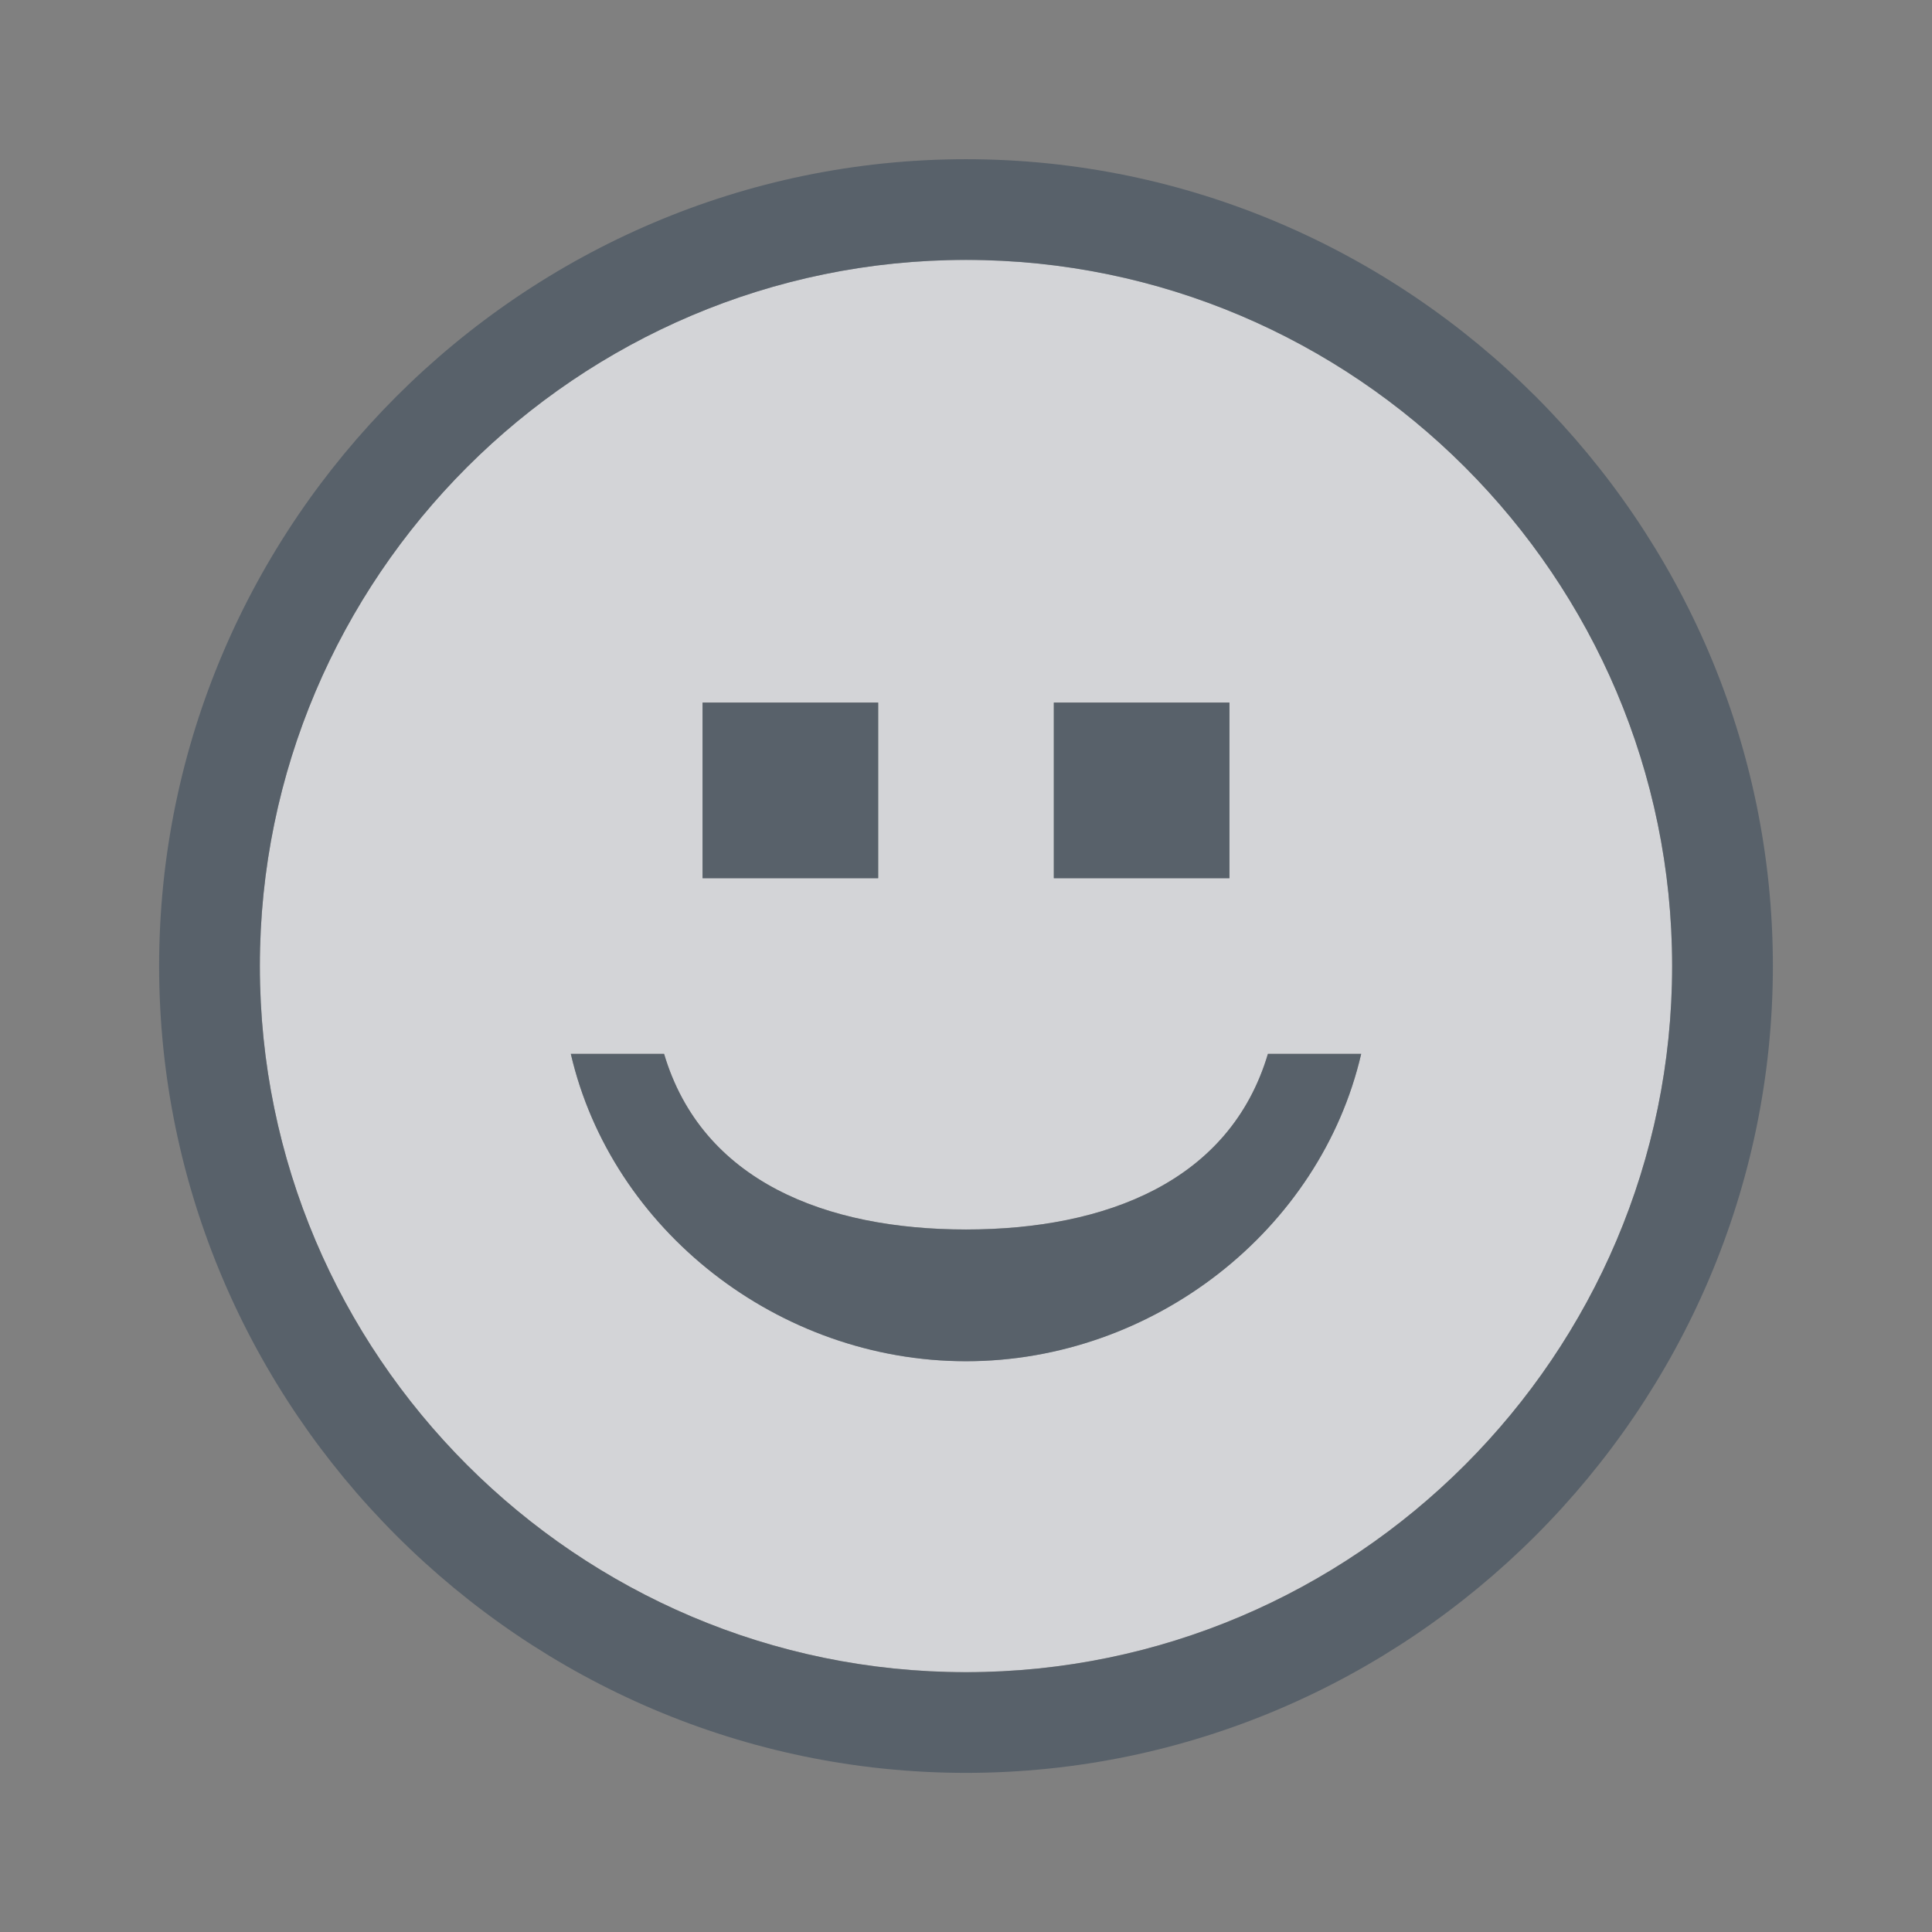 <?xml version="1.0" encoding="UTF-8" standalone="no"?>
<!-- Created with Inkscape (http://www.inkscape.org/) -->

<svg
   xmlns:dc="http://purl.org/dc/elements/1.1/"
   xmlns:cc="http://creativecommons.org/ns#"
   xmlns:rdf="http://www.w3.org/1999/02/22-rdf-syntax-ns#"
   xmlns:svg="http://www.w3.org/2000/svg"
   xmlns="http://www.w3.org/2000/svg"
   xmlns:sodipodi="http://sodipodi.sourceforge.net/DTD/sodipodi-0.dtd"
   xmlns:inkscape="http://www.inkscape.org/namespaces/inkscape"
   width="22"
   height="22"
   id="svg2"
   version="1.1"
   inkscape:version="0.48.3.1 r9886"
   sodipodi:docname="face-smile.svg">
  <rect width="100%" height="100%" fill="#808080" stroke="none"/>
  <sodipodi:namedview
     id="base"
     pagecolor="#cbced6"
     bordercolor="#666666"
     borderopacity="1.0"
     inkscape:pageopacity="1"
     inkscape:pageshadow="2"
     inkscape:zoom="32"
     inkscape:cx="11.928555"
     inkscape:cy="12.410837"
     inkscape:document-units="px"
     inkscape:current-layer="layer1"
     showgrid="true"
     inkscape:window-width="1920"
     inkscape:window-height="1023"
     inkscape:window-x="-10"
     inkscape:window-y="35"
     inkscape:window-maximized="1"
     showguides="true"
     inkscape:guide-bbox="true"
     fit-margin-top="0"
     fit-margin-left="0"
     fit-margin-right="0"
     fit-margin-bottom="0"
     inkscape:snap-global="true">
    <inkscape:grid
       snapvisiblegridlinesonly="true"
       enabled="true"
       visible="true"
       empspacing="5"
       id="grid2816"
       type="xygrid"
       originx="-410px"
       originy="19px" />
  </sodipodi:namedview>
  <defs
     id="defs4" />
  <g
     transform="translate(-410,-1049.362)"
     id="layer1"
     inkscape:groupmode="layer"
     inkscape:label="Layer 1">
    <path
       sodipodi:nodetypes="sssssccccccccccccsccsc"
       inkscape:connector-curvature="0"
       id="path2984"
       d="m 421,1052.321 c -4.429,0 -8.041,3.612 -8.041,8.041 0,4.429 3.612,8.041 8.041,8.041 4.429,0 8.041,-3.612 8.041,-8.041 0,-4.429 -3.612,-8.041 -8.041,-8.041 z m -3,5.041 2,0 0,2 -2,0 z m 4,0 2,0 0,2 -2,0 z m -5.5,4 1.062,0 c 0.432,1.453 1.846,2 3.438,2 1.591,0 3.006,-0.547 3.438,-2 l 1.062,0 c -0.464,2.005 -2.365,3.5 -4.5,3.5 -2.135,0 -4.036,-1.495 -4.5,-3.5 z"
       style="font-size:medium;font-style:normal;font-variant:normal;font-weight:normal;font-stretch:normal;text-indent:0;text-align:start;text-decoration:none;line-height:normal;letter-spacing:normal;word-spacing:normal;text-transform:none;direction:ltr;block-progression:tb;writing-mode:lr-tb;text-anchor:start;baseline-shift:baseline;color:#000000;fill:#EDEFF3;fill-opacity:0.758;stroke:none;stroke-width:2.286;marker:none;visibility:visible;display:inline;overflow:visible;enable-background:accumulate;font-family:Sans;-inkscape-font-specification:Sans" />
    <path
       style="font-size:medium;font-style:normal;font-variant:normal;font-weight:normal;font-stretch:normal;text-indent:0;text-align:start;text-decoration:none;line-height:normal;letter-spacing:normal;word-spacing:normal;text-transform:none;direction:ltr;block-progression:tb;writing-mode:lr-tb;text-anchor:start;baseline-shift:baseline;color:#000000;fill:#485462;fill-opacity:0.7;fill-rule:nonzero;stroke:none;stroke-width:2;marker:none;visibility:visible;display:inline;overflow:visible;enable-background:accumulate;font-family:Sans;-inkscape-font-specification:Sans"
       d="m 421,1051.175 c -5.046,0 -9.188,4.141 -9.188,9.187 0,5.046 4.142,9.188 9.188,9.188 5.046,0 9.188,-4.142 9.188,-9.188 0,-5.046 -4.142,-9.187 -9.188,-9.187 z m 0,1.147 c 4.429,0 8.041,3.612 8.041,8.041 0,4.429 -3.612,8.041 -8.041,8.041 -4.429,0 -8.041,-3.612 -8.041,-8.041 0,-4.429 3.612,-8.041 8.041,-8.041 z m -3,5.041 0,2 2,0 0,-2 z m 4,0 0,2 2,0 0,-2 z m -5.5,4 c 0.464,2.005 2.365,3.5 4.5,3.5 2.135,0 4.036,-1.495 4.5,-3.5 l -1.062,0 c -0.432,1.453 -1.846,2 -3.438,2 -1.591,0 -3.006,-0.547 -3.438,-2 z"
       id="path3122"
       inkscape:connector-curvature="0"
       sodipodi:nodetypes="sssssssssscccccccccccsccscc" />
  </g>
</svg>

